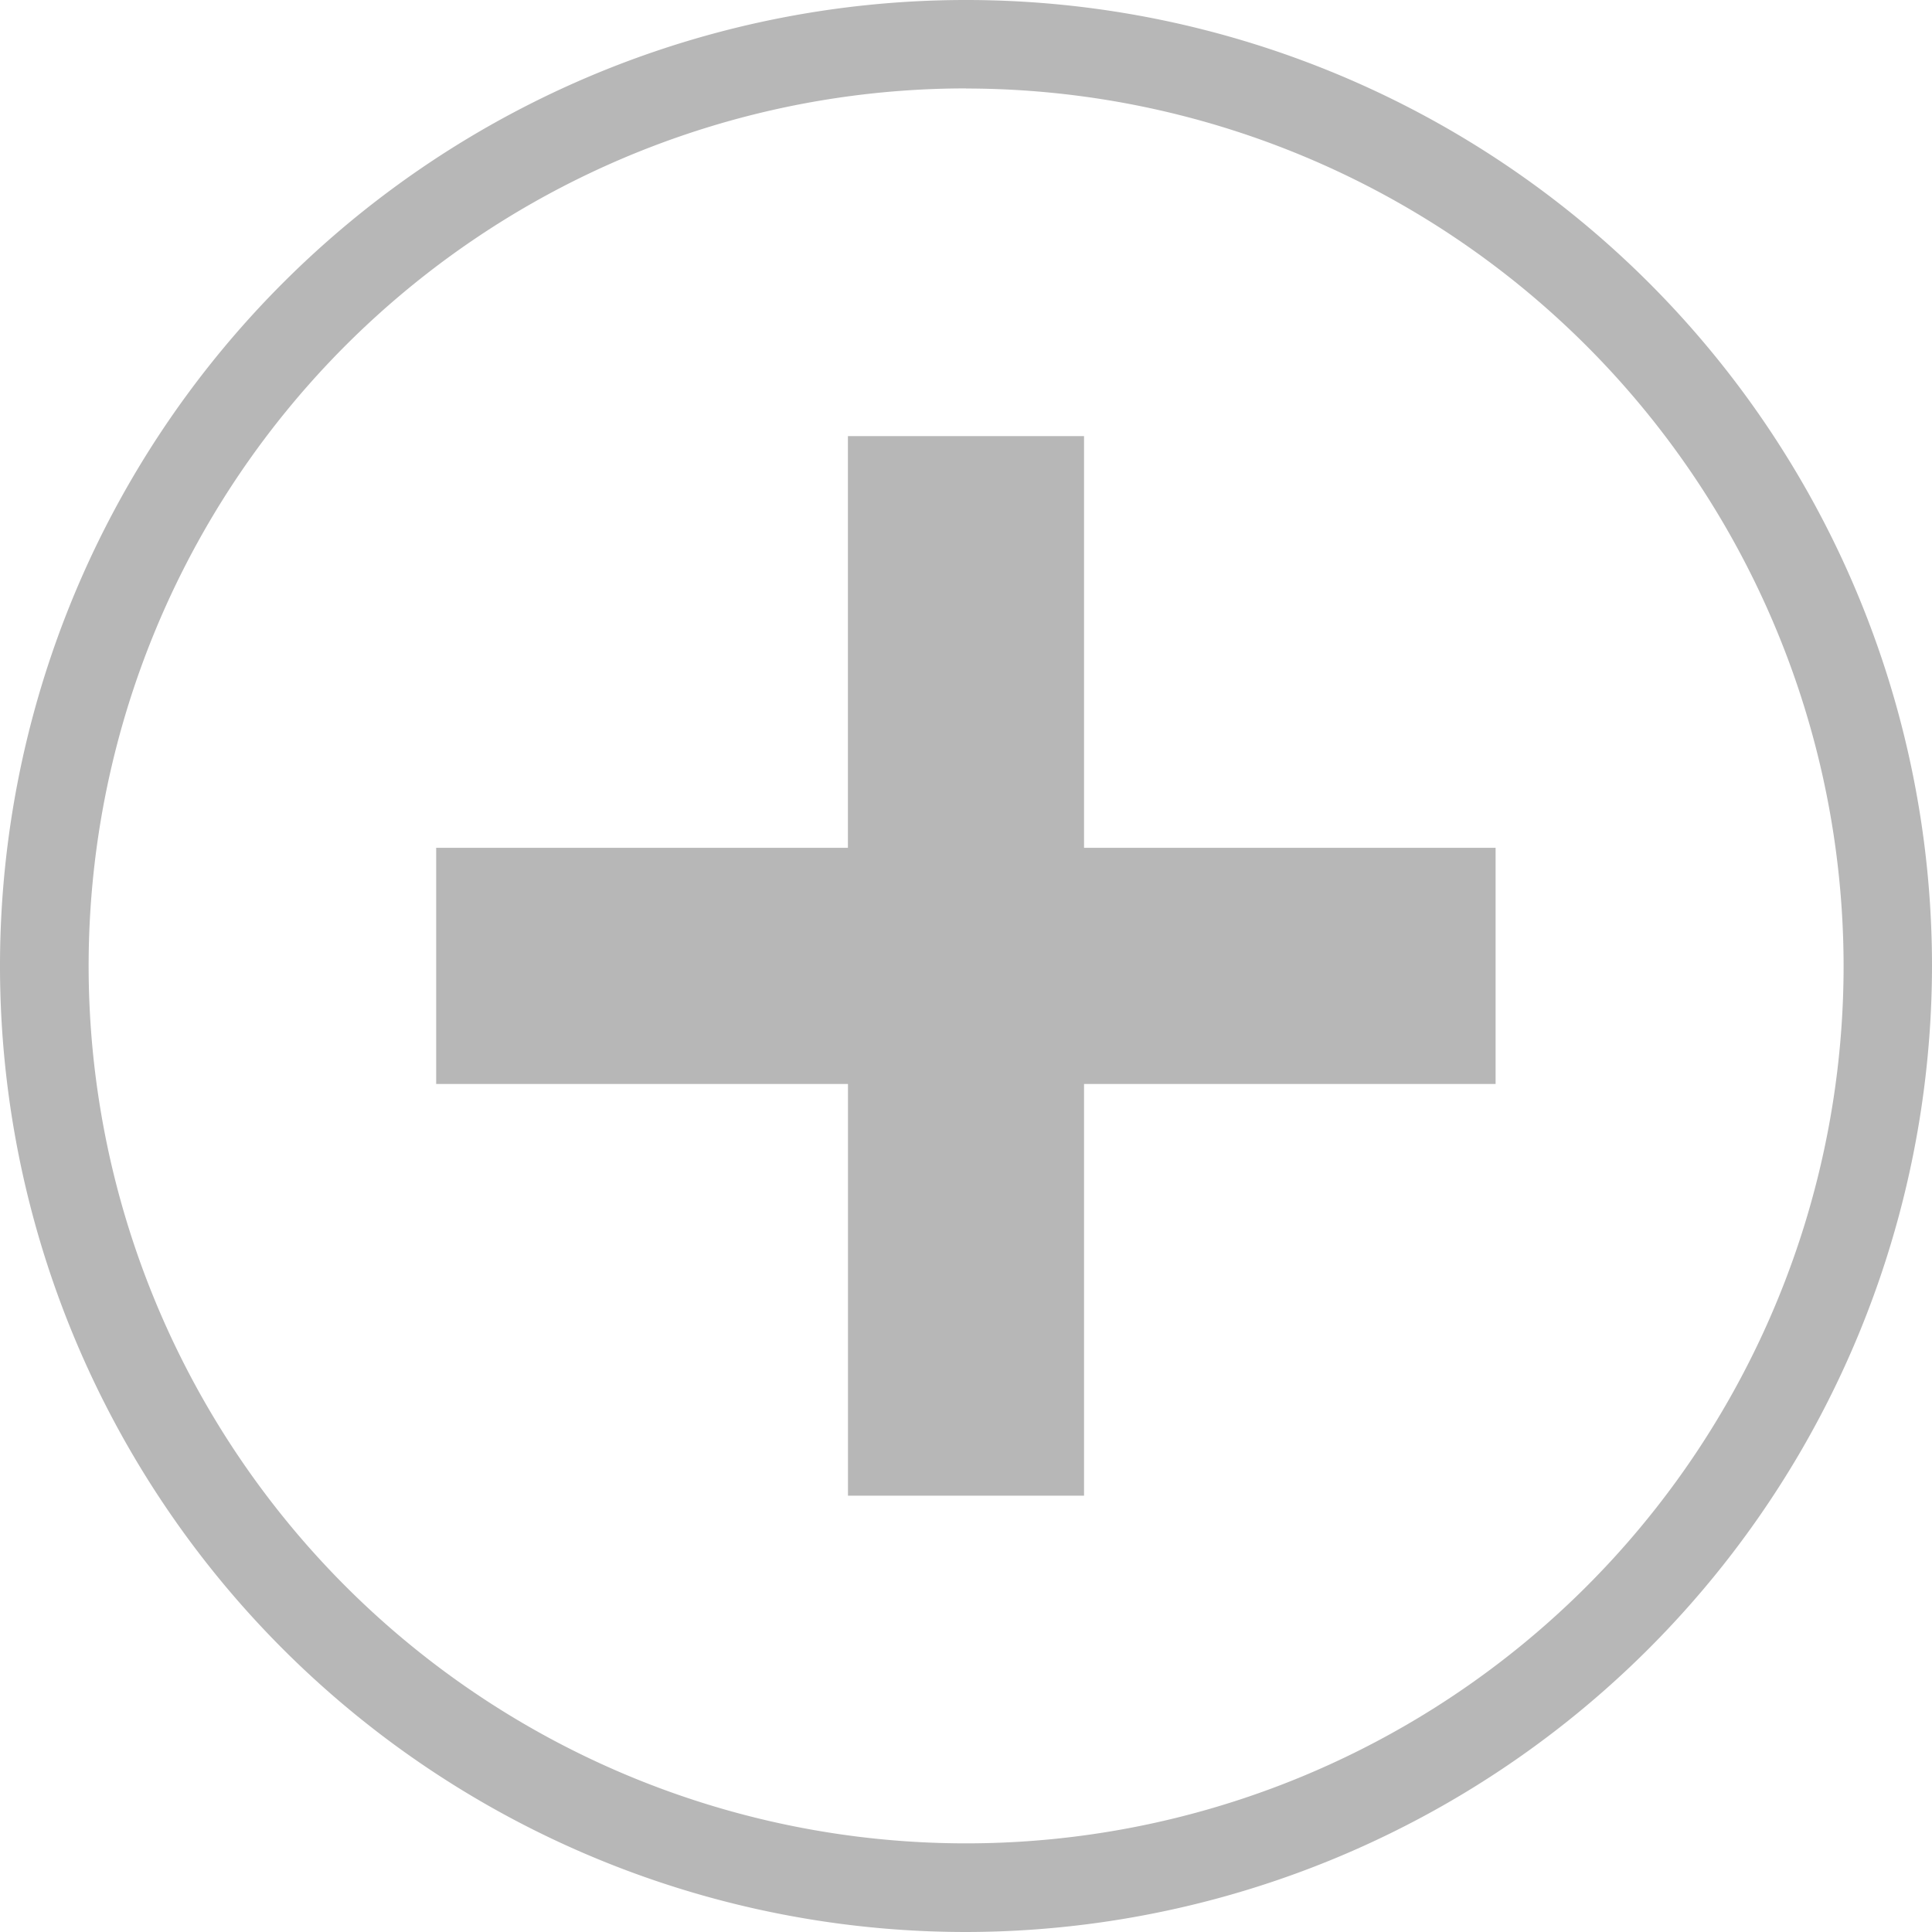 <svg xmlns="http://www.w3.org/2000/svg" width="33" height="33" viewBox="0 0 33 33">
<defs>
    <style>
      .cls-1 {
        fill: #b7b7b7;
        fill-rule: evenodd;
      }
    </style>
  </defs>
  <path id="Resource_Icons" data-name="Resource Icons" class="cls-1" d="M845.5,147A16.5,16.5,0,1,1,862,130.5,16.521,16.521,0,0,1,845.5,147Zm0-31.49a14.988,14.988,0,1,0,14.99,14.988A15,15,0,0,0,845.5,115.512Zm2.017,24.037h-4.033v-7.032H836.45v-4.034h7.033v-7.032h4.033v7.032h7.03v4.034h-7.03v7.032Z" transform="translate(-829 -114)"/>
</svg>
